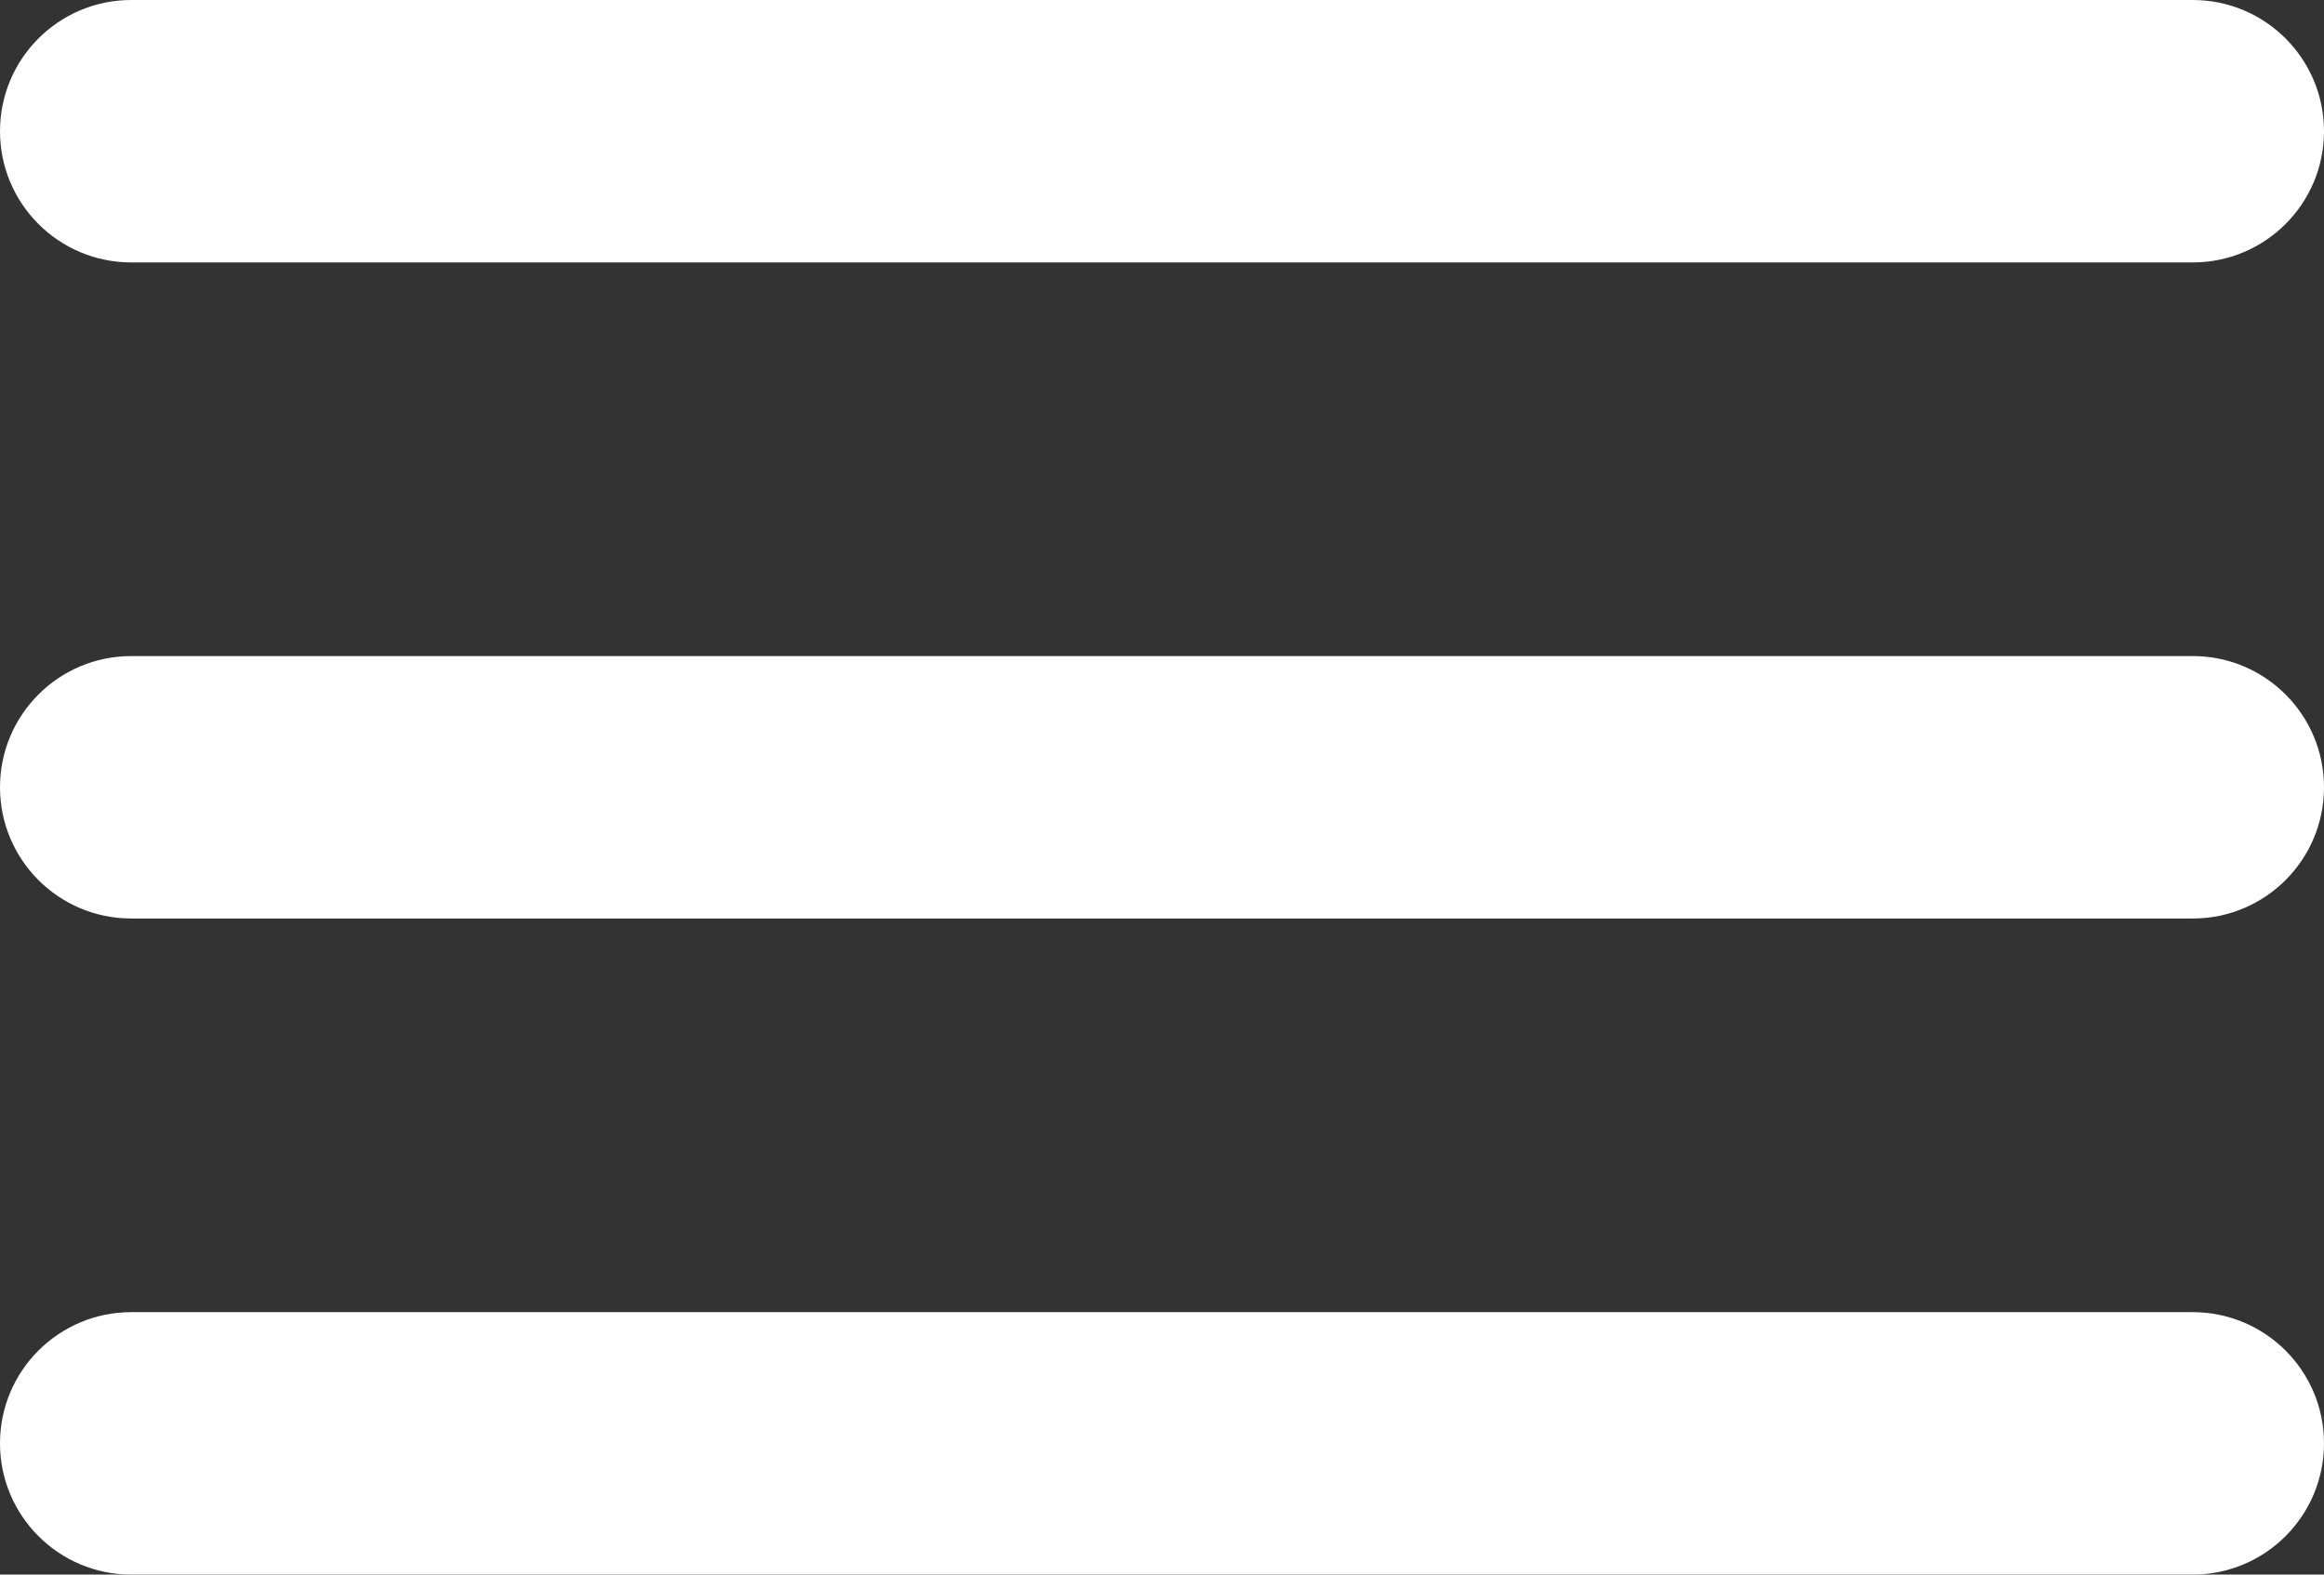 <svg width="31" height="21" viewBox="0 0 31 21" fill="none" xmlns="http://www.w3.org/2000/svg">
<rect x="0" y="0" width="31" height="21" fill="#333333" stroke="none"/>
<path d="M0 19.25C0 20.216 0.784 21 1.75 21H29.25C30.216 21 31 20.216 31 19.25V19.25C31 18.283 30.216 17.5 29.25 17.5H1.75C0.784 17.5 0 18.283 0 19.25V19.25ZM0 10.5C0 11.466 0.783 12.25 1.75 12.25H29.25C30.217 12.25 31 11.466 31 10.5V10.5C31 9.534 30.217 8.75 29.25 8.75H1.75C0.783 8.75 0 9.534 0 10.5V10.5ZM1.75 0C0.784 0 0 0.784 0 1.75V1.75C0 2.717 0.784 3.5 1.75 3.5H29.25C30.216 3.5 31 2.717 31 1.75V1.75C31 0.784 30.216 0 29.25 0H1.75Z" fill="white"/>
</svg>
